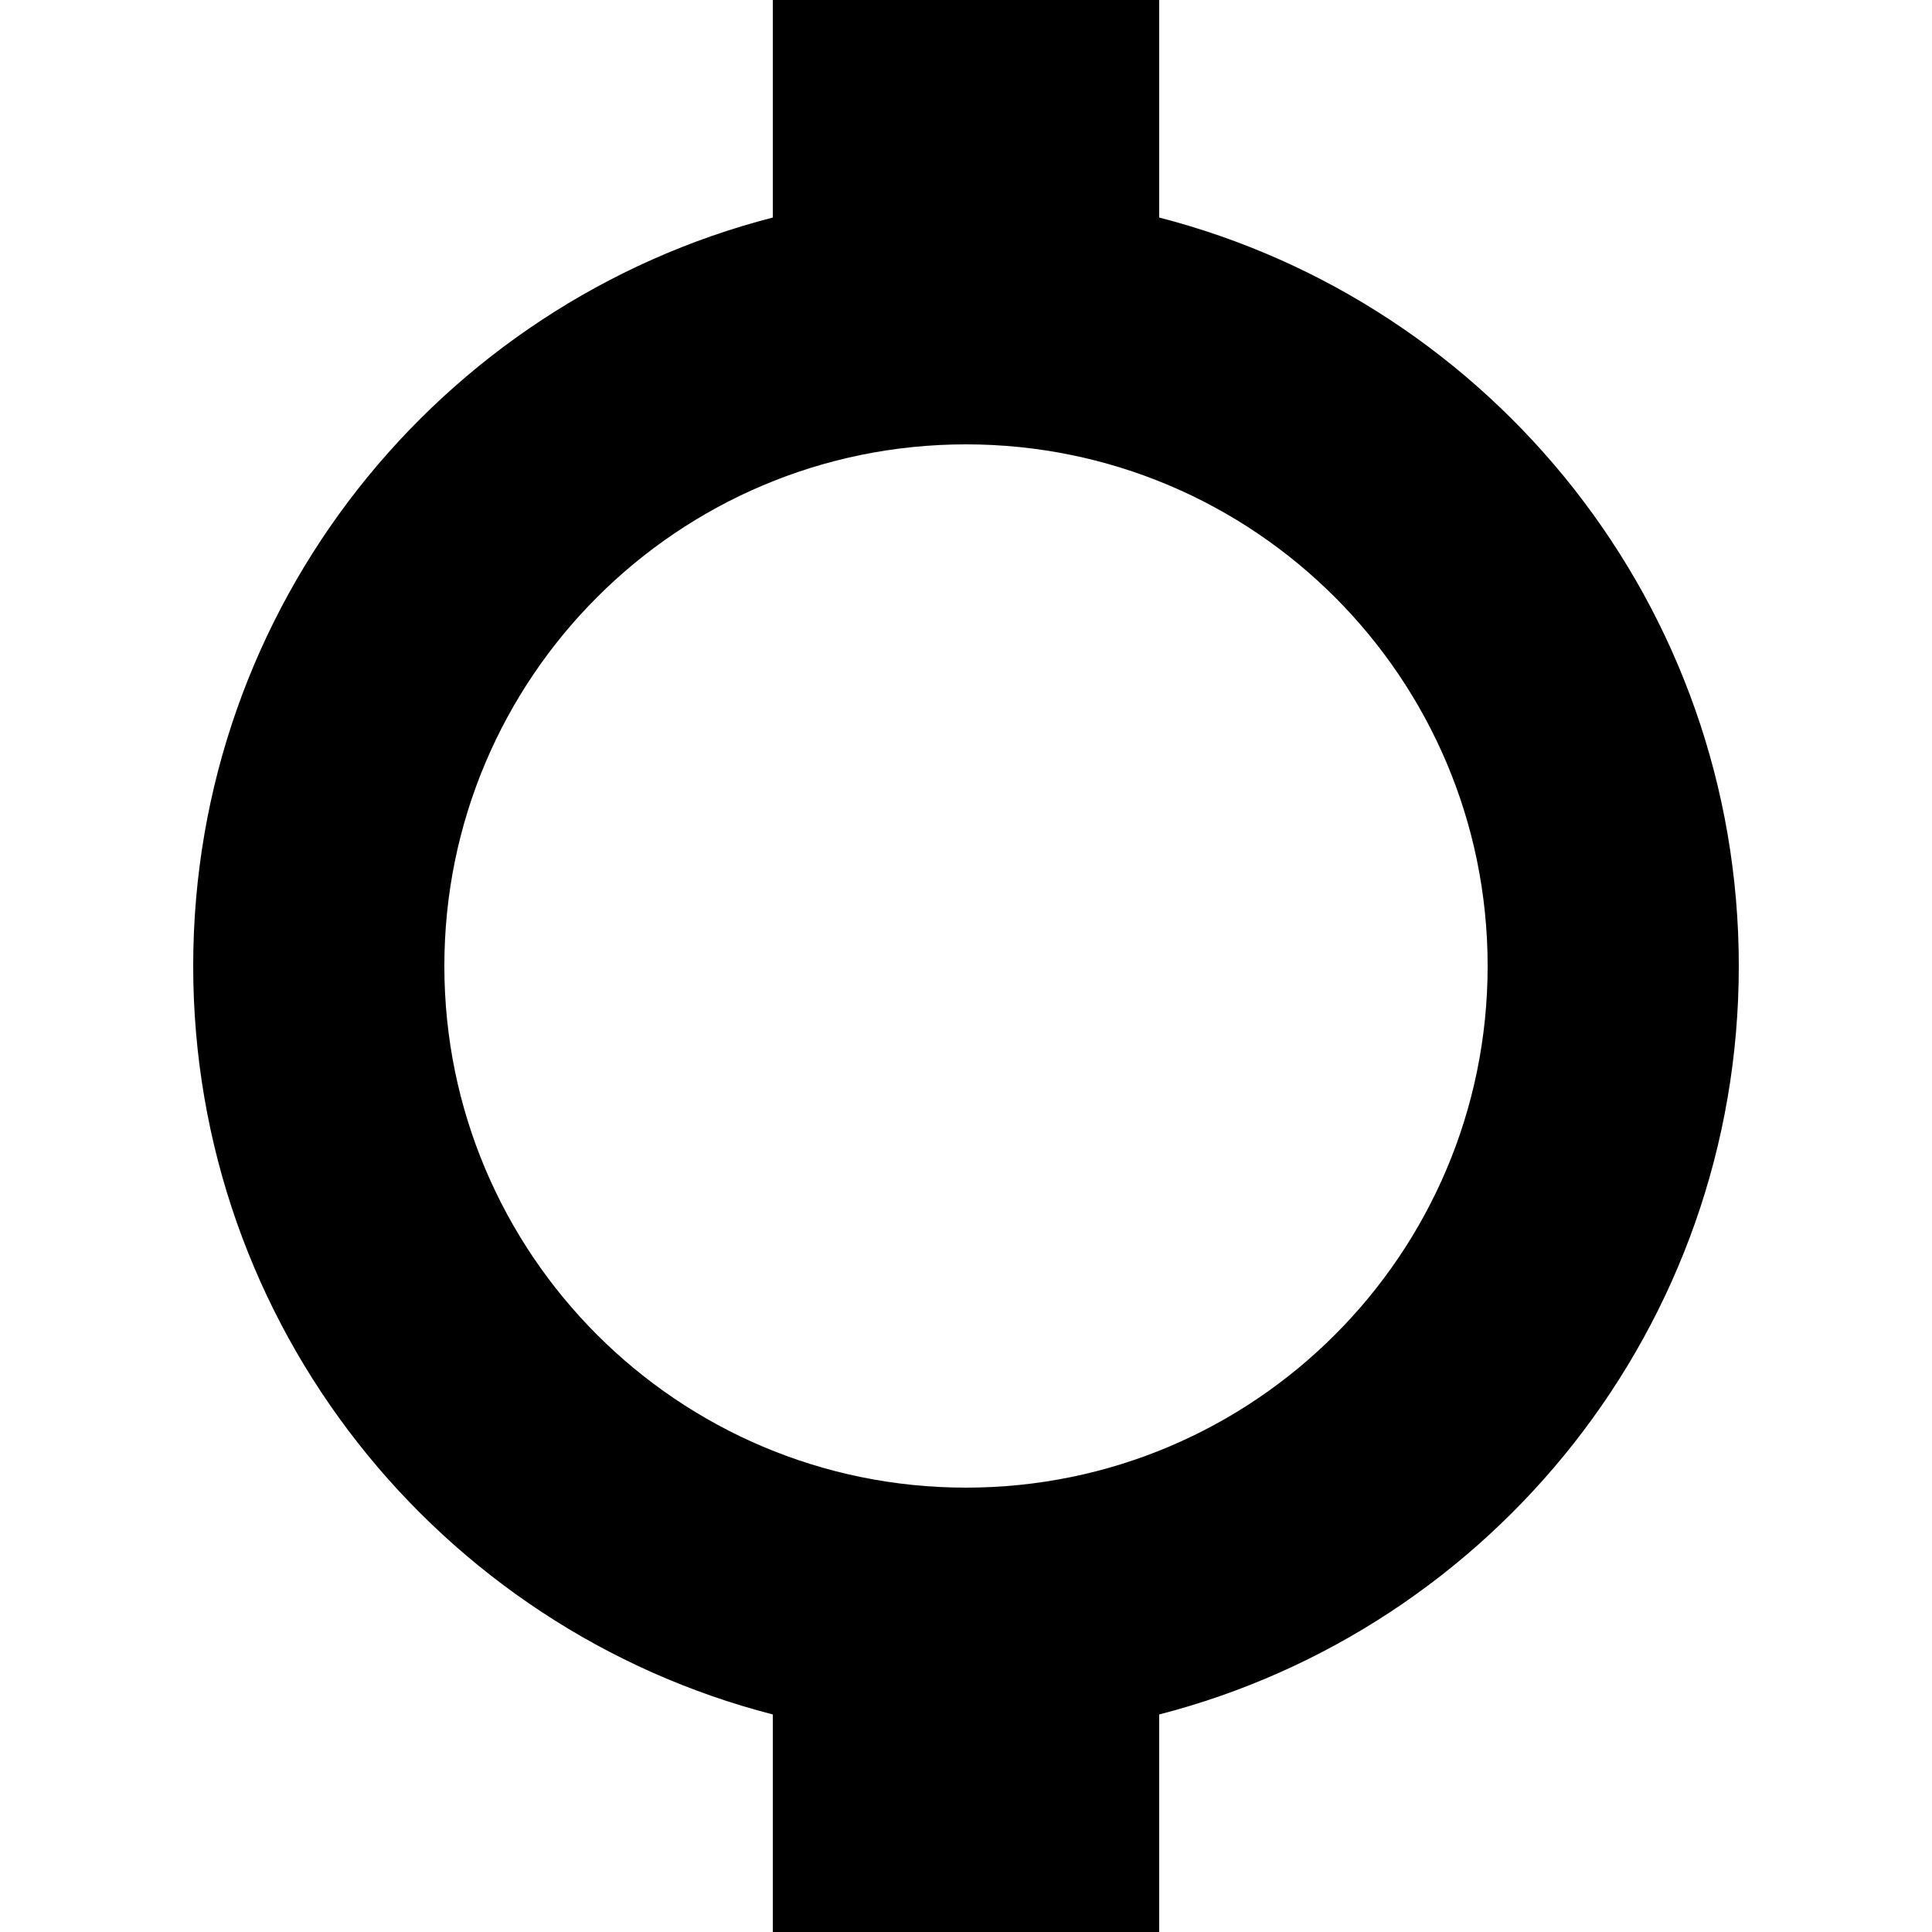 <svg width="100" height="100" viewBox="0 0 100 100" fill="none" xmlns="http://www.w3.org/2000/svg">
<path fill-rule="evenodd" clip-rule="evenodd" d="M40 0H60V11.26C77.252 15.701 90 31.362 90 50C90 68.638 77.252 84.299 60 88.74V100H40V88.74C22.748 84.299 10 68.638 10 50C10 31.362 22.748 15.701 40 11.26V0ZM77 50C77 64.912 64.912 77 50 77C35.088 77 23 64.912 23 50C23 35.088 35.088 23 50 23C64.912 23 77 35.088 77 50Z" fill="black"/>
</svg>
